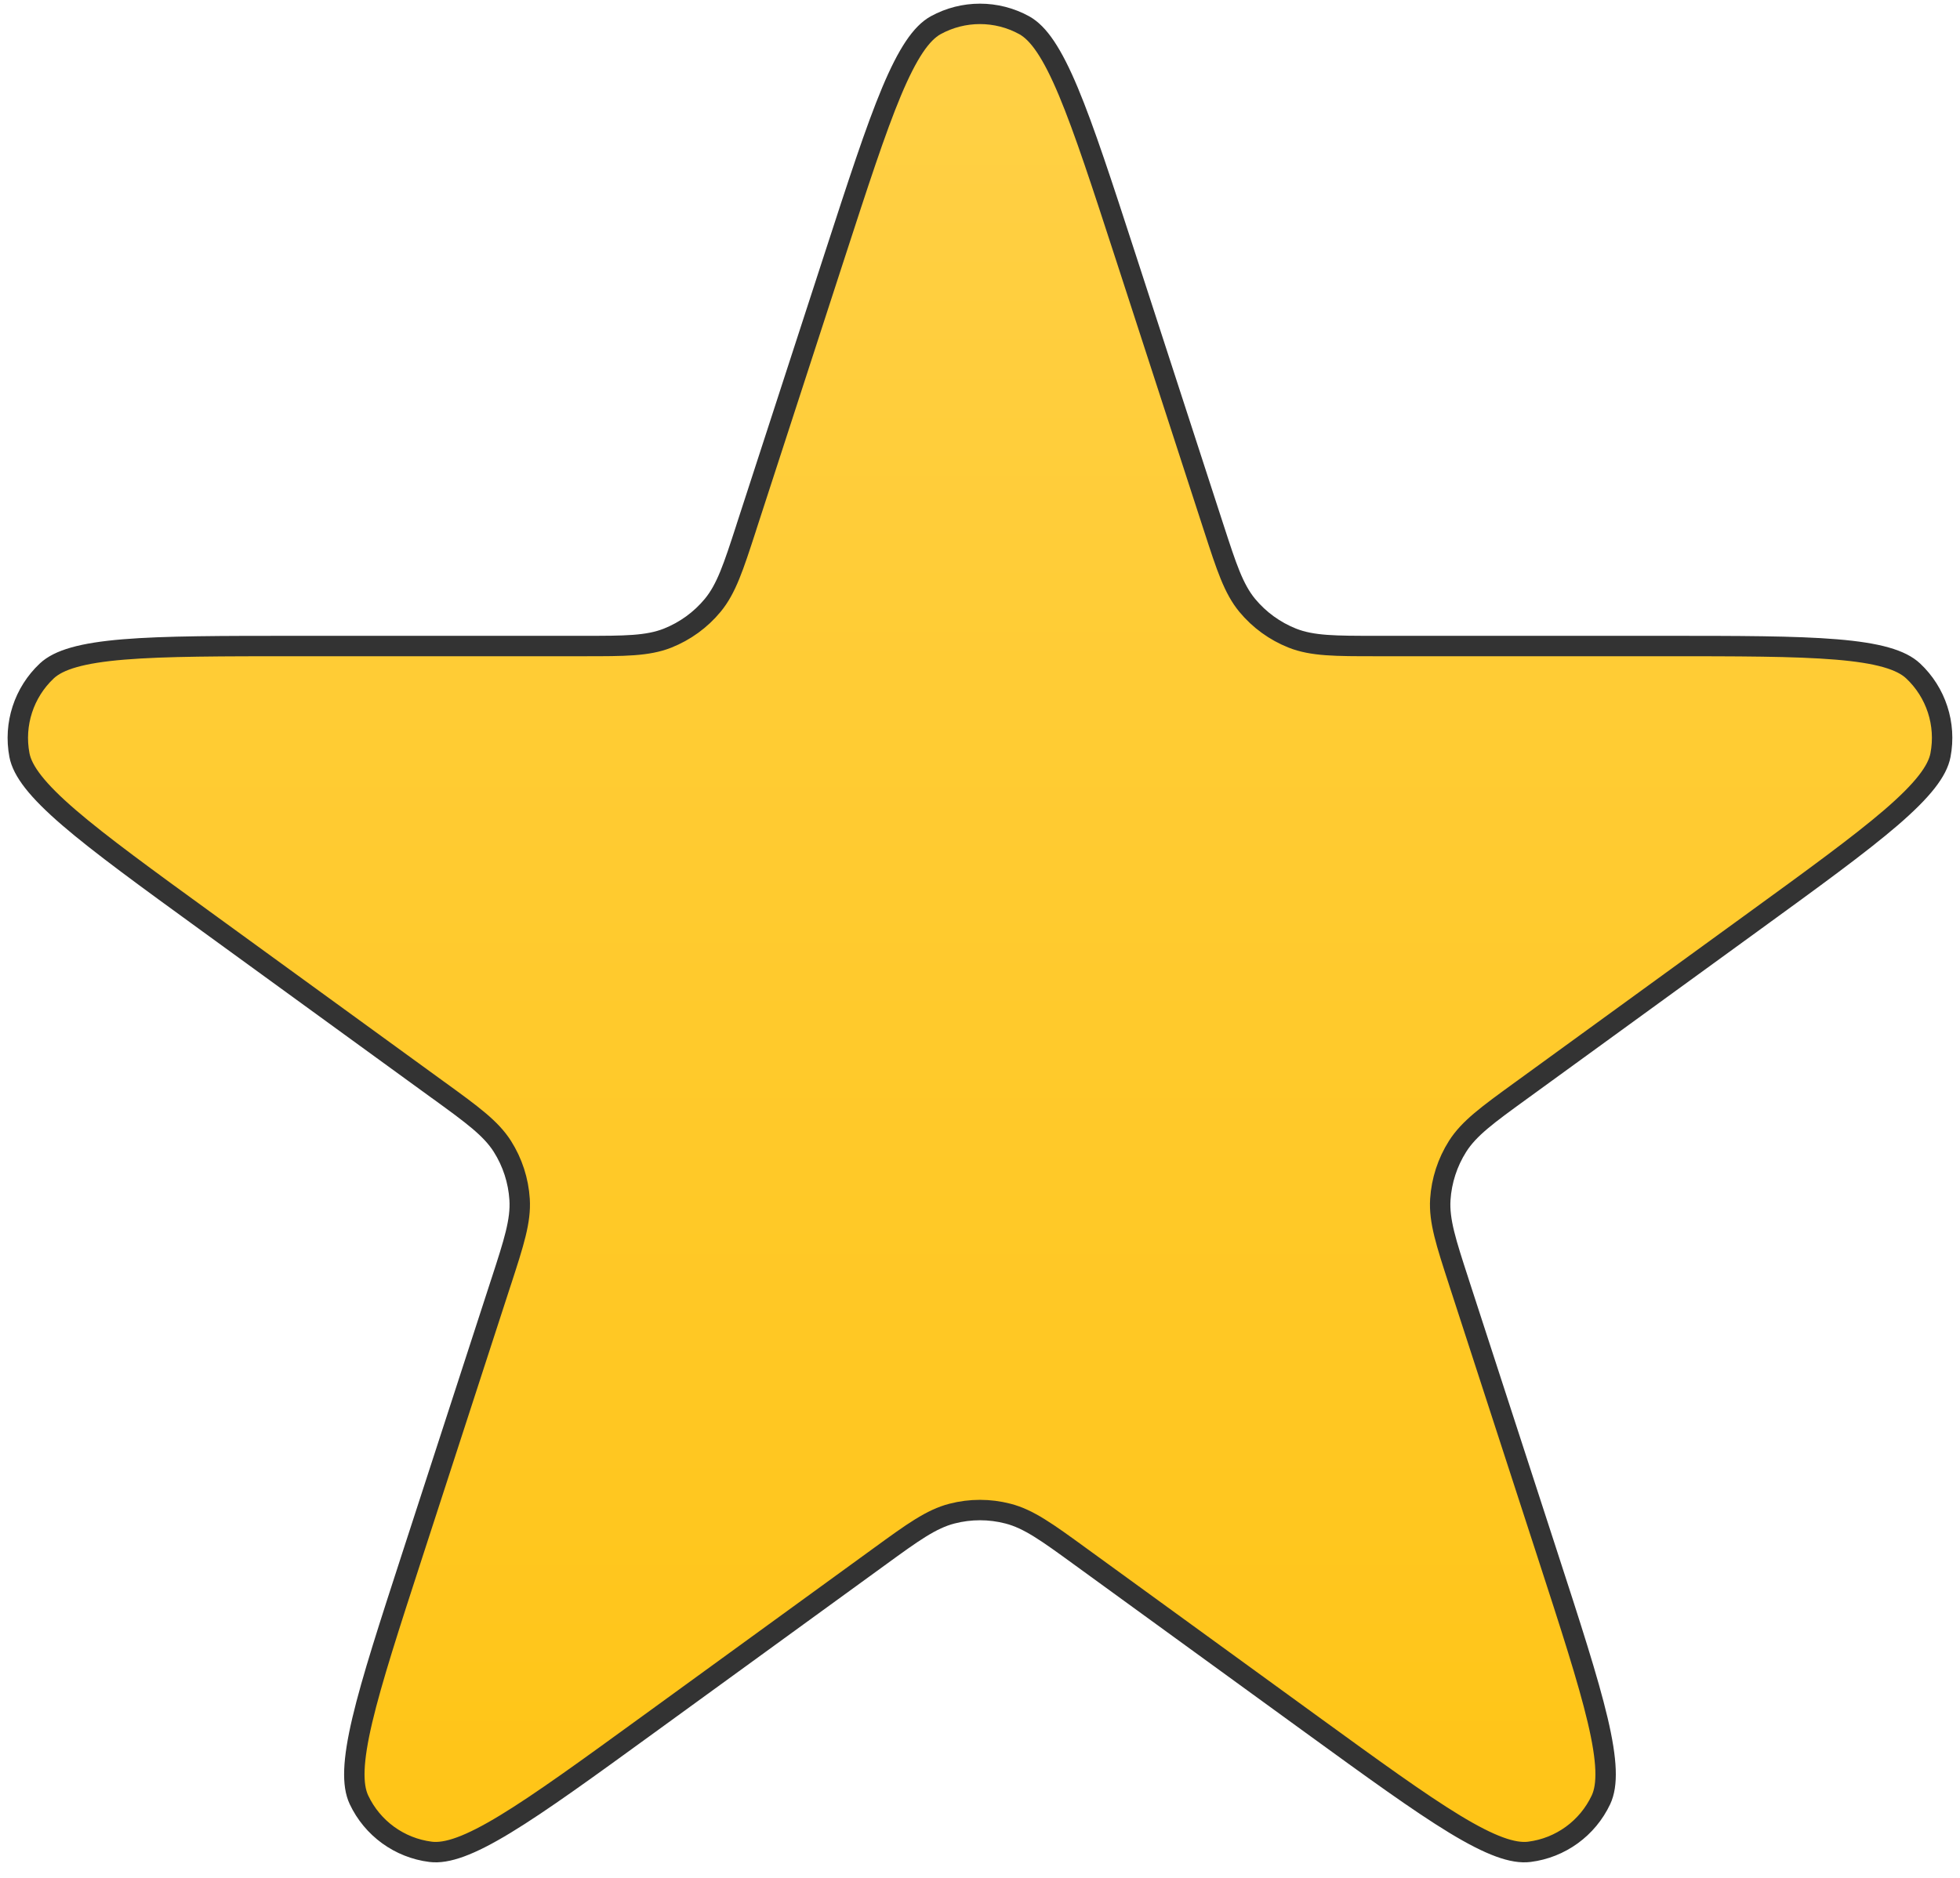 <svg width="48" height="46" viewBox="0 0 48 46" fill="none" xmlns="http://www.w3.org/2000/svg">
<path d="M20.433 6.285C21.012 4.504 21.441 3.183 21.833 2.246C22.232 1.295 22.566 0.811 22.915 0.618C23.59 0.247 24.408 0.247 25.083 0.618C25.433 0.811 25.767 1.295 26.165 2.246C26.557 3.183 26.987 4.504 27.566 6.285L29.711 12.888L29.731 12.949C30.035 13.884 30.21 14.423 30.544 14.828C30.84 15.185 31.22 15.461 31.651 15.632C32.139 15.825 32.706 15.825 33.69 15.825L33.753 15.825H40.696C42.569 15.825 43.958 15.825 44.97 15.909C45.998 15.994 46.562 16.162 46.852 16.435C47.414 16.962 47.667 17.74 47.522 18.497C47.448 18.888 47.09 19.356 46.309 20.029C45.539 20.691 44.416 21.508 42.9 22.609L37.283 26.69L37.232 26.727C36.436 27.305 35.977 27.638 35.696 28.081C35.448 28.473 35.303 28.92 35.273 29.382C35.24 29.906 35.416 30.445 35.72 31.381L35.739 31.441L37.885 38.044C38.464 39.826 38.893 41.147 39.126 42.135C39.363 43.139 39.377 43.727 39.207 44.088C38.879 44.785 38.218 45.266 37.453 45.362C37.058 45.412 36.503 45.217 35.621 44.681C34.754 44.154 33.63 43.338 32.114 42.237L26.497 38.156L26.446 38.119C25.65 37.54 25.192 37.207 24.683 37.077C24.235 36.961 23.764 36.961 23.315 37.077C22.807 37.207 22.348 37.54 21.552 38.119L21.501 38.156L15.884 42.237C14.369 43.338 13.245 44.154 12.377 44.681C11.496 45.217 10.941 45.412 10.545 45.362C9.781 45.266 9.119 44.785 8.791 44.088C8.621 43.727 8.636 43.139 8.873 42.135C9.106 41.147 9.535 39.826 10.114 38.044L12.259 31.441L12.279 31.381C12.583 30.445 12.758 29.906 12.725 29.382C12.696 28.92 12.551 28.473 12.303 28.081C12.021 27.638 11.562 27.305 10.767 26.727L10.715 26.69L5.099 22.609C3.583 21.508 2.459 20.691 1.69 20.029C0.908 19.356 0.551 18.888 0.476 18.497C0.332 17.74 0.585 16.962 1.146 16.435C1.437 16.162 2.001 15.994 3.028 15.909C4.04 15.825 5.429 15.825 7.303 15.825H14.245L14.309 15.825C15.293 15.825 15.86 15.825 16.348 15.632C16.778 15.461 17.159 15.185 17.454 14.828C17.789 14.423 17.964 13.884 18.268 12.949L18.287 12.888L20.433 6.285Z" fill="url(#paint0_linear_154_427)" stroke="#333333" stroke-width="0.5"/>
<defs>
<linearGradient id="paint0_linear_154_427" x1="23.999" y1="-5.5" x2="23.999" y2="55.5" gradientUnits="userSpaceOnUse">
<stop stop-color="#FFD24C"/>
<stop offset="1" stop-color="#FFC20C"/>
</linearGradient>
</defs>
</svg>
